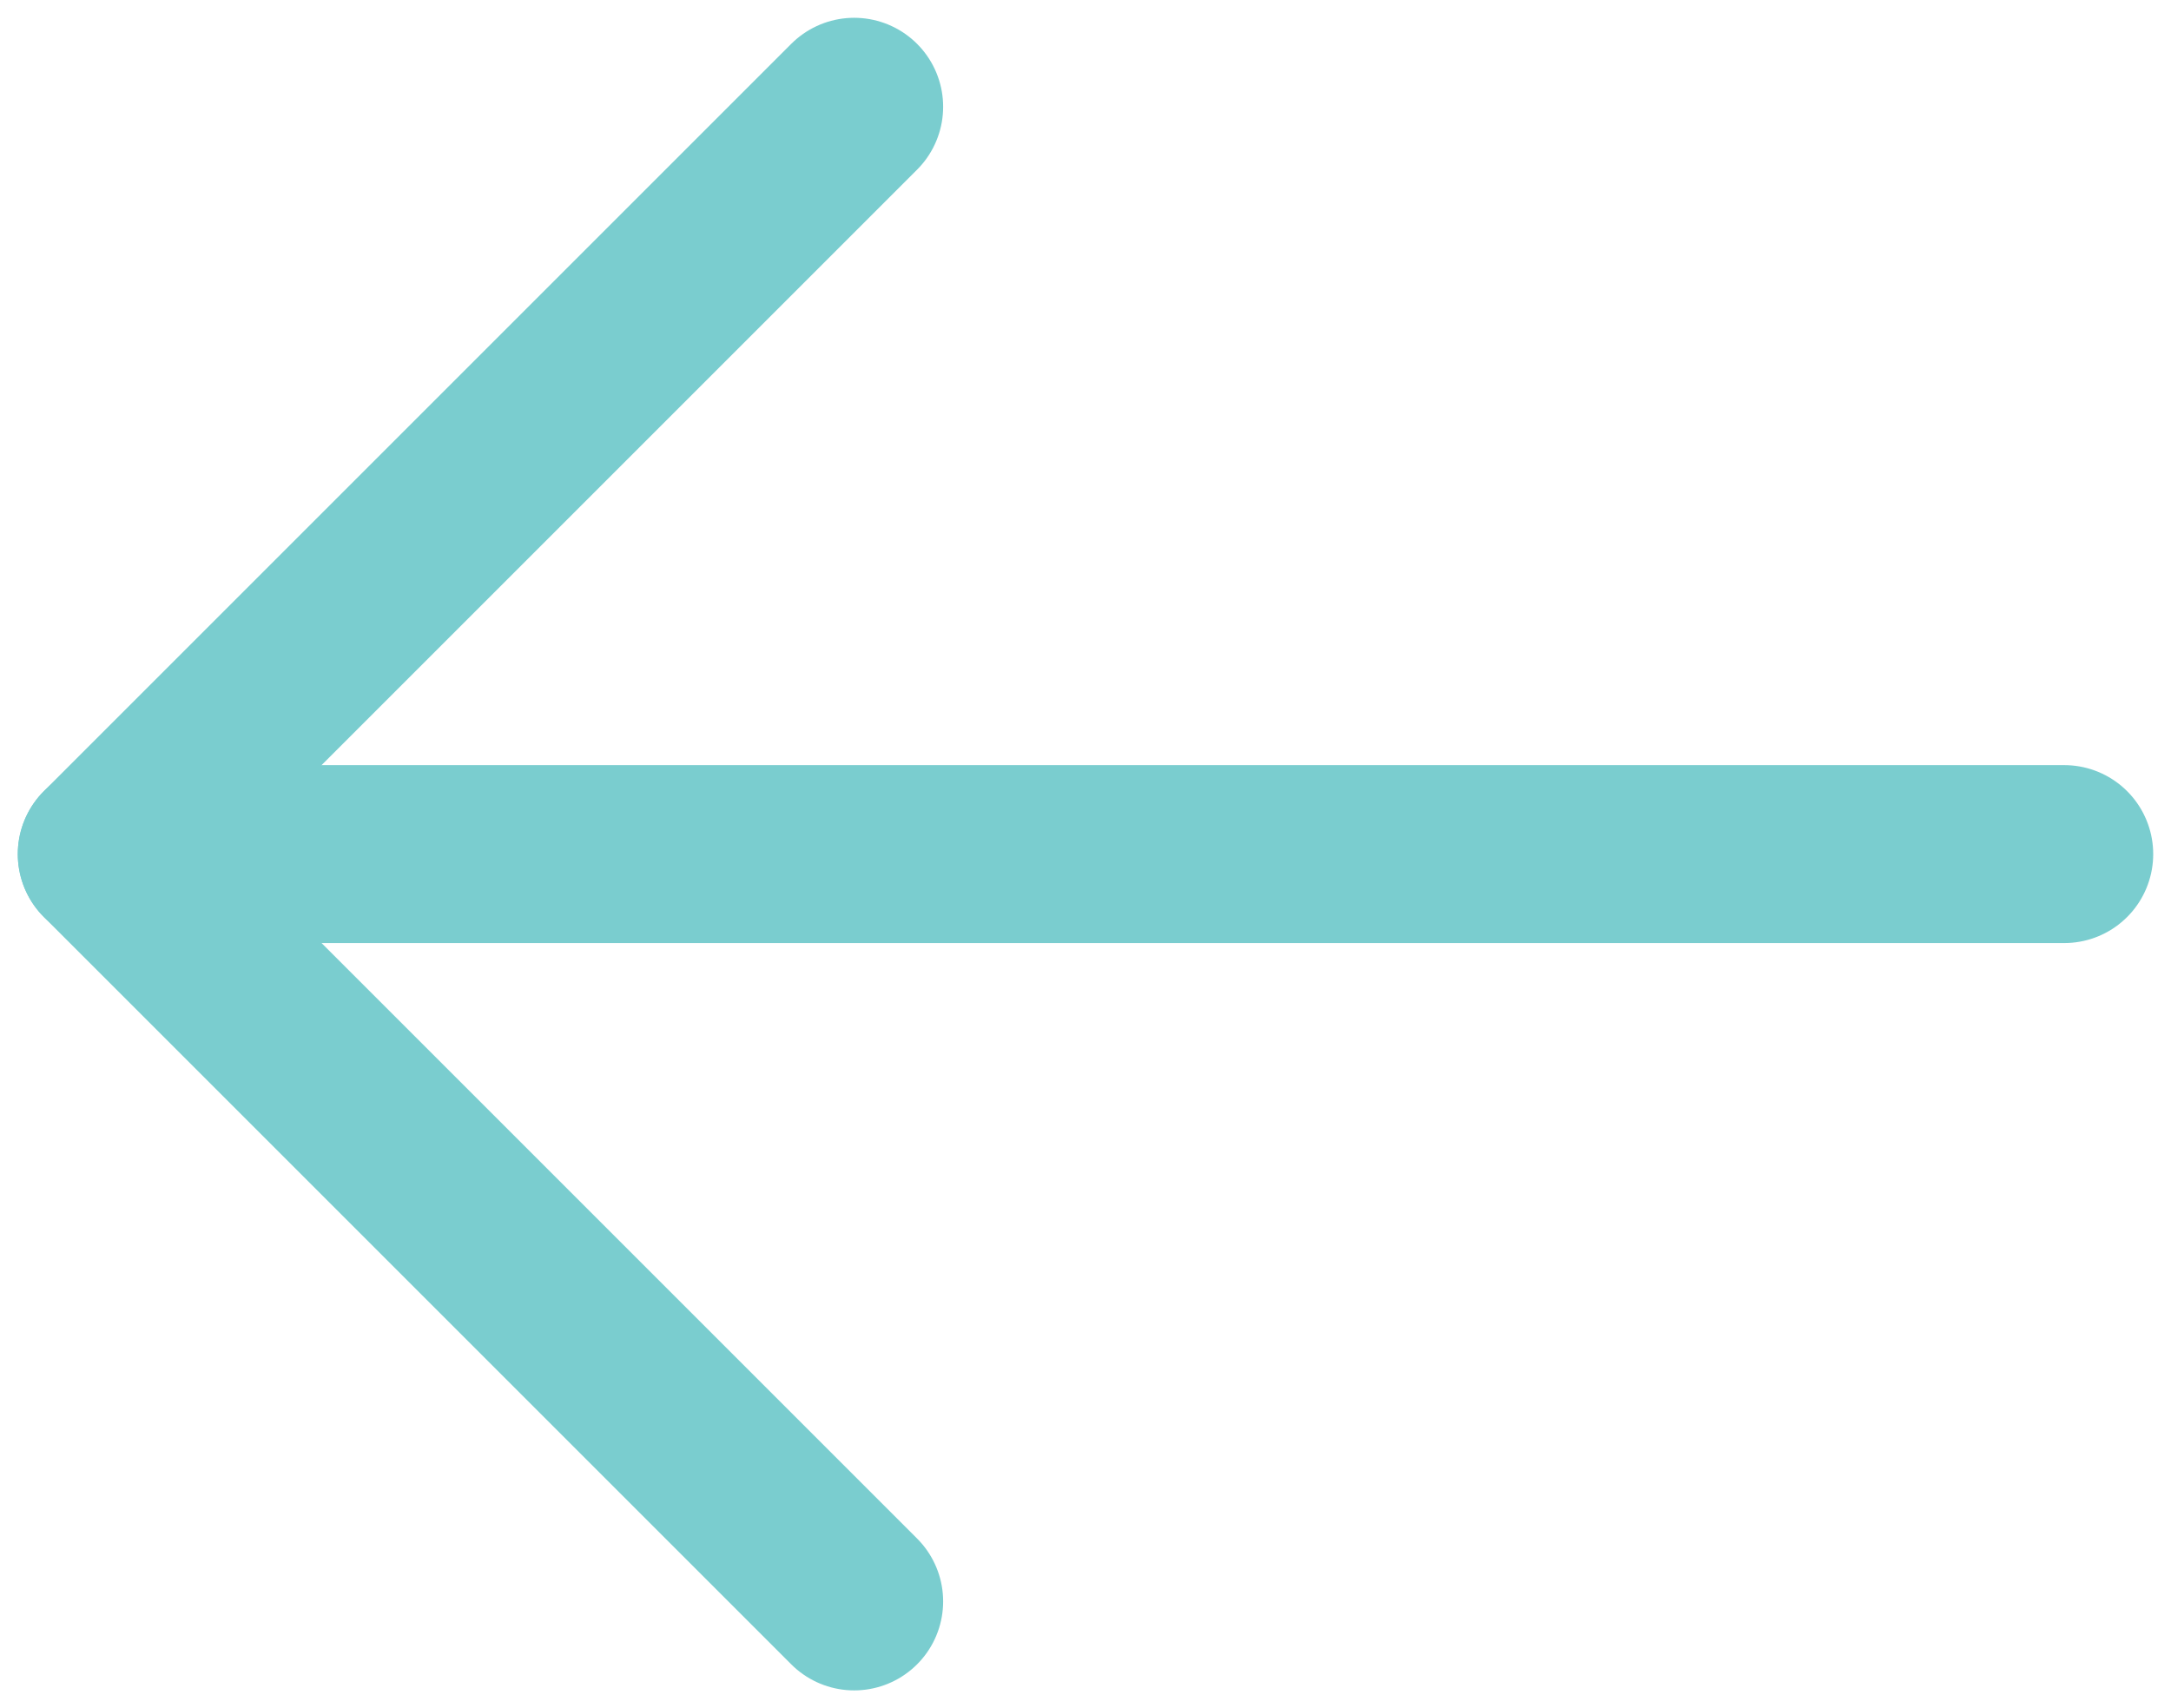 <svg xmlns="http://www.w3.org/2000/svg" xmlns:xlink="http://www.w3.org/1999/xlink" width="61" height="48" viewBox="0 0 61 48"><defs><path id="21oca" d="M781 485h-55"/><path id="21ocb" d="M747 506l-21-21 21-21"/></defs><g><g transform="translate(-723 -461)"><use fill="#fff" fill-opacity="0" stroke="#7acdcf" stroke-linecap="round" stroke-linejoin="round" stroke-miterlimit="50" stroke-width="5" xlink:href="#21oca"/></g><g transform="translate(-723 -461)"><use fill="#fff" fill-opacity="0" stroke="#7acdcf" stroke-linecap="round" stroke-linejoin="round" stroke-miterlimit="50" stroke-width="5" xlink:href="#21ocb"/></g></g></svg>